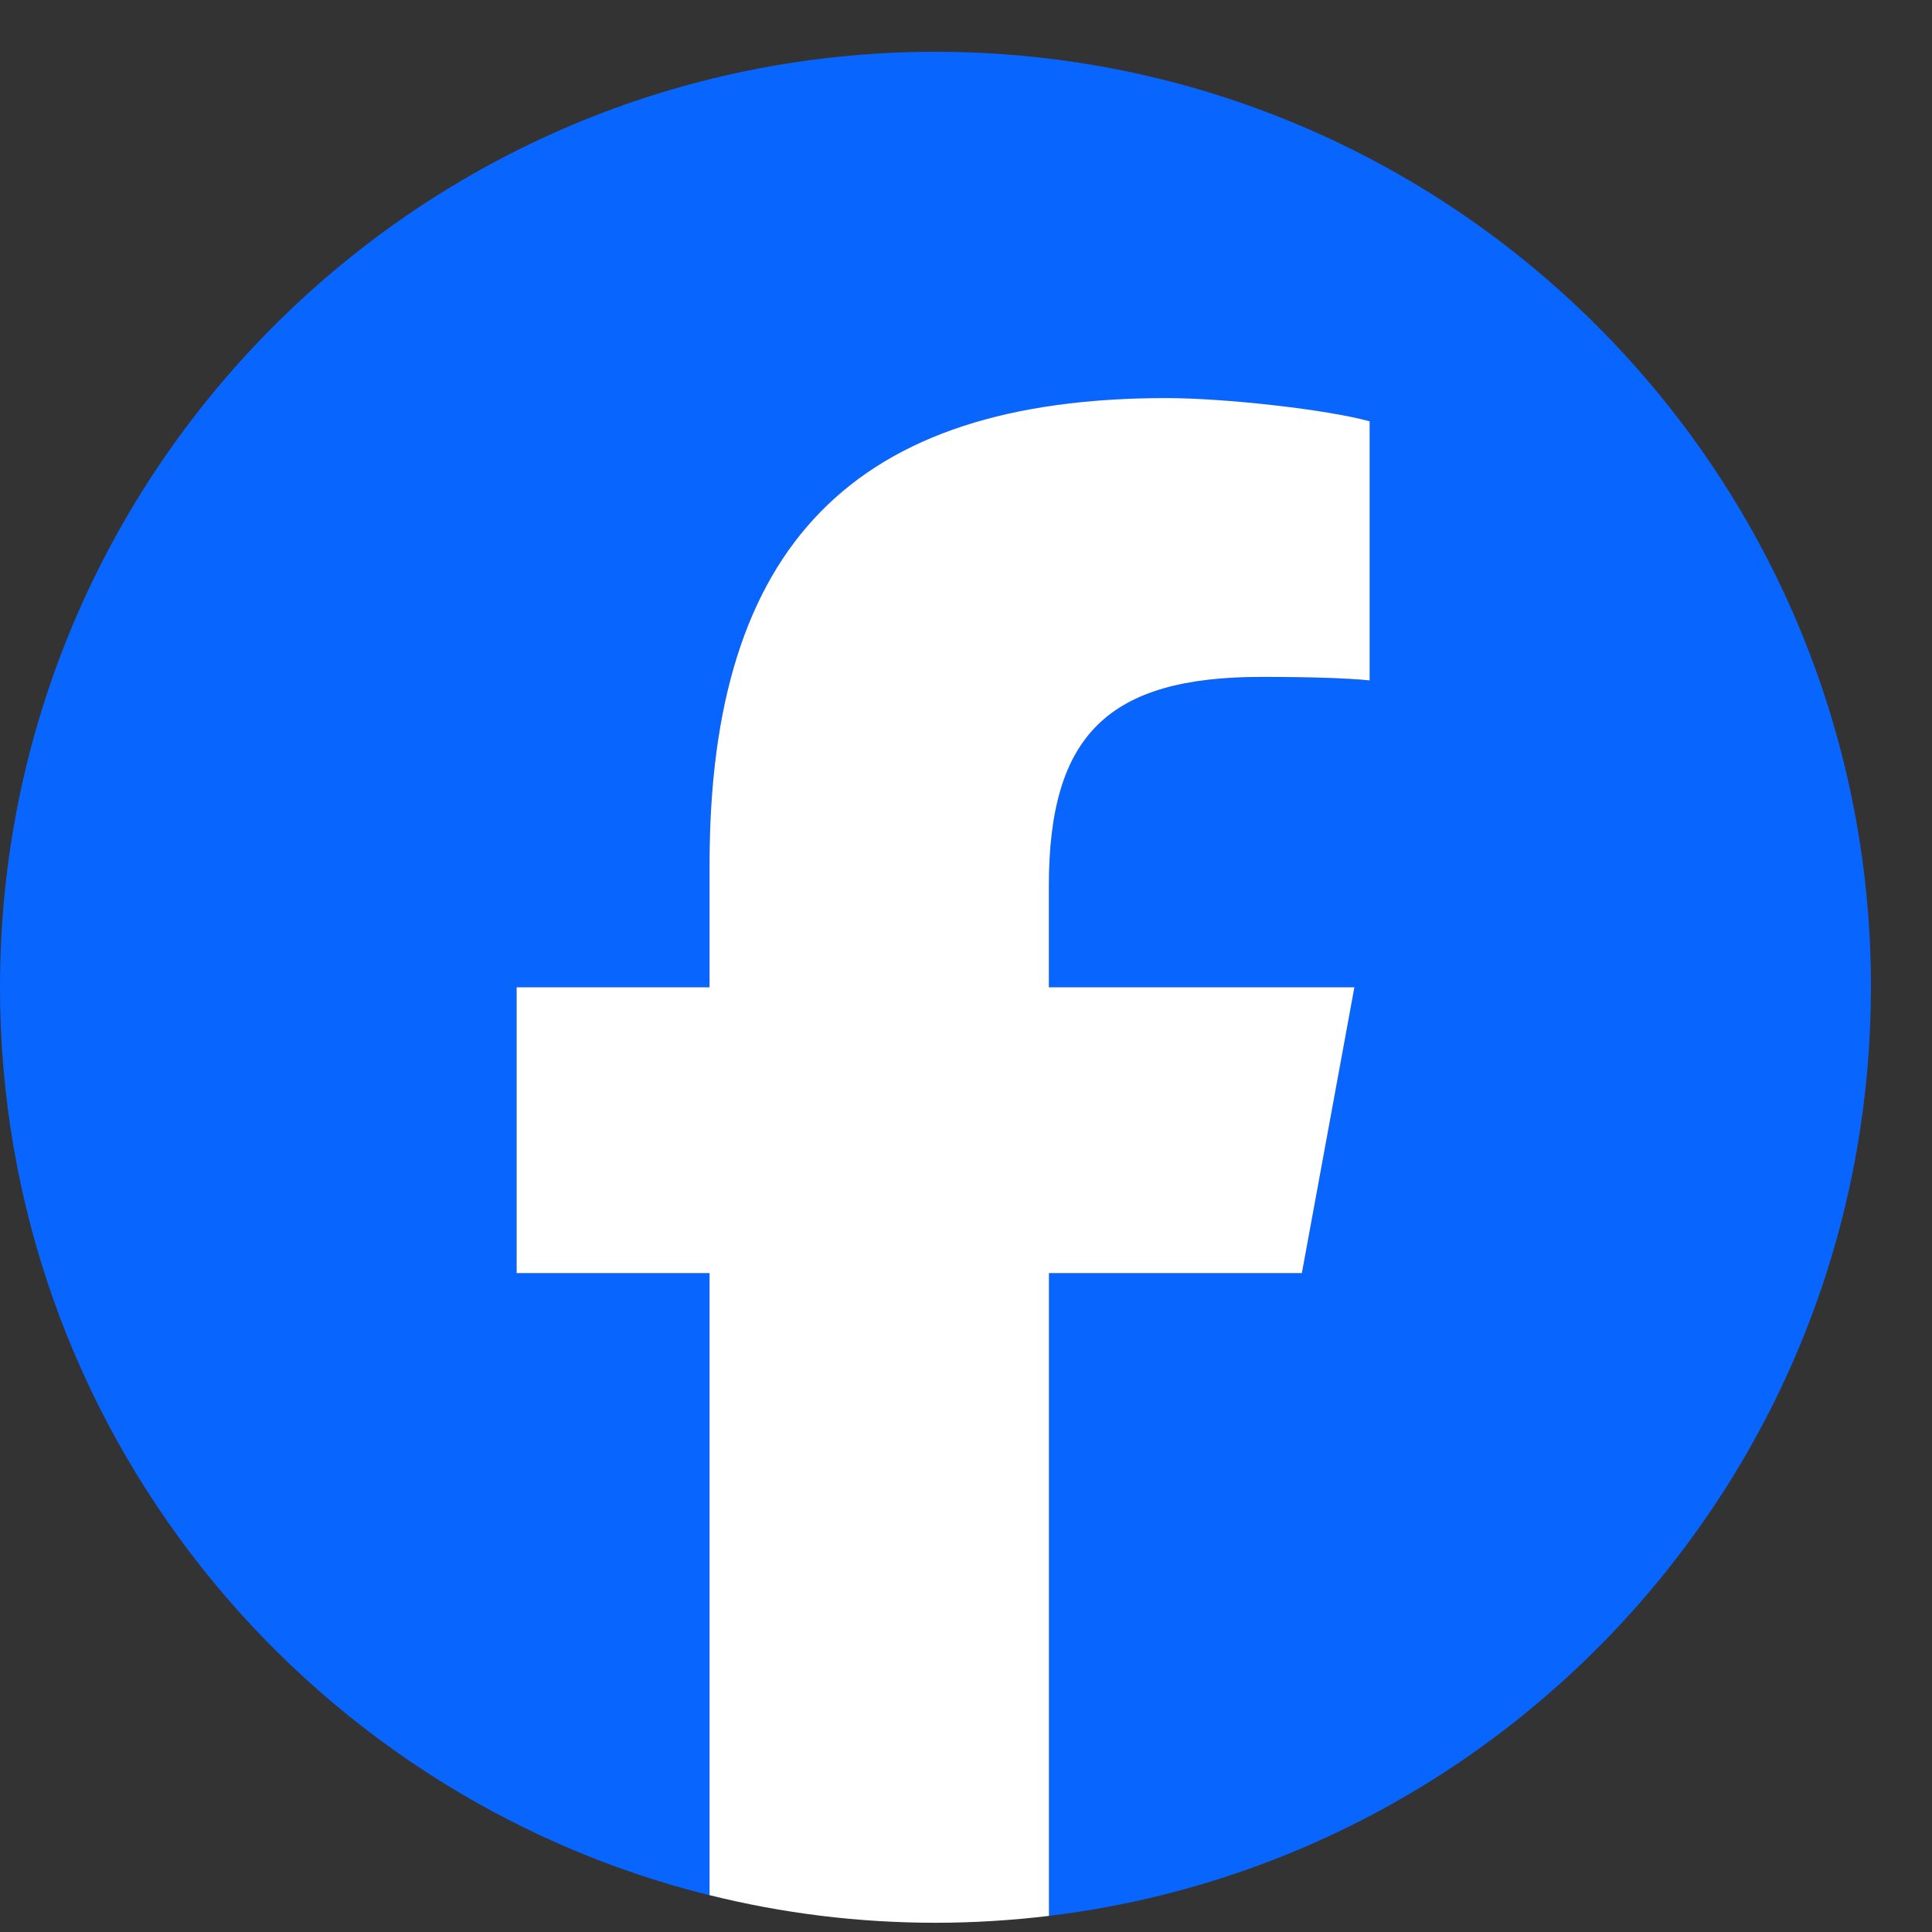 <svg width="27" height="27" viewBox="0 0 27 27" fill="none" xmlns="http://www.w3.org/2000/svg">
<rect x="0" y="0" width="27" height="27" fill="#333333" stroke="none"/>
<g id="Logo-2">
<path id="Initiator" d="M26.147 13.797C26.147 6.577 20.294 0.724 13.073 0.724C5.853 0.724 0 6.577 0 13.797C0 19.929 4.221 25.073 9.915 26.486V17.793H7.22V13.797H9.915V12.076C9.915 7.626 11.929 5.564 16.298 5.564C17.127 5.564 18.556 5.726 19.14 5.888V9.51C18.831 9.478 18.296 9.461 17.63 9.461C15.486 9.461 14.657 10.273 14.657 12.384V13.797H18.927L18.194 17.793H14.657V26.775C21.13 25.993 26.146 20.482 26.146 13.797H26.147Z" fill="#0866FF"/>
<path id="F" d="M18.194 17.792L18.928 13.797H14.658V12.384C14.658 10.272 15.486 9.46 17.63 9.46C18.296 9.46 18.832 9.477 19.141 9.509V5.888C18.556 5.725 17.127 5.563 16.299 5.563C11.93 5.563 9.916 7.626 9.916 12.075V13.797H7.22V17.792H9.916V26.485C10.928 26.737 11.985 26.871 13.074 26.871C13.611 26.871 14.139 26.837 14.659 26.775V17.792H18.195L18.194 17.792Z" fill="white"/>
</g>
</svg>
